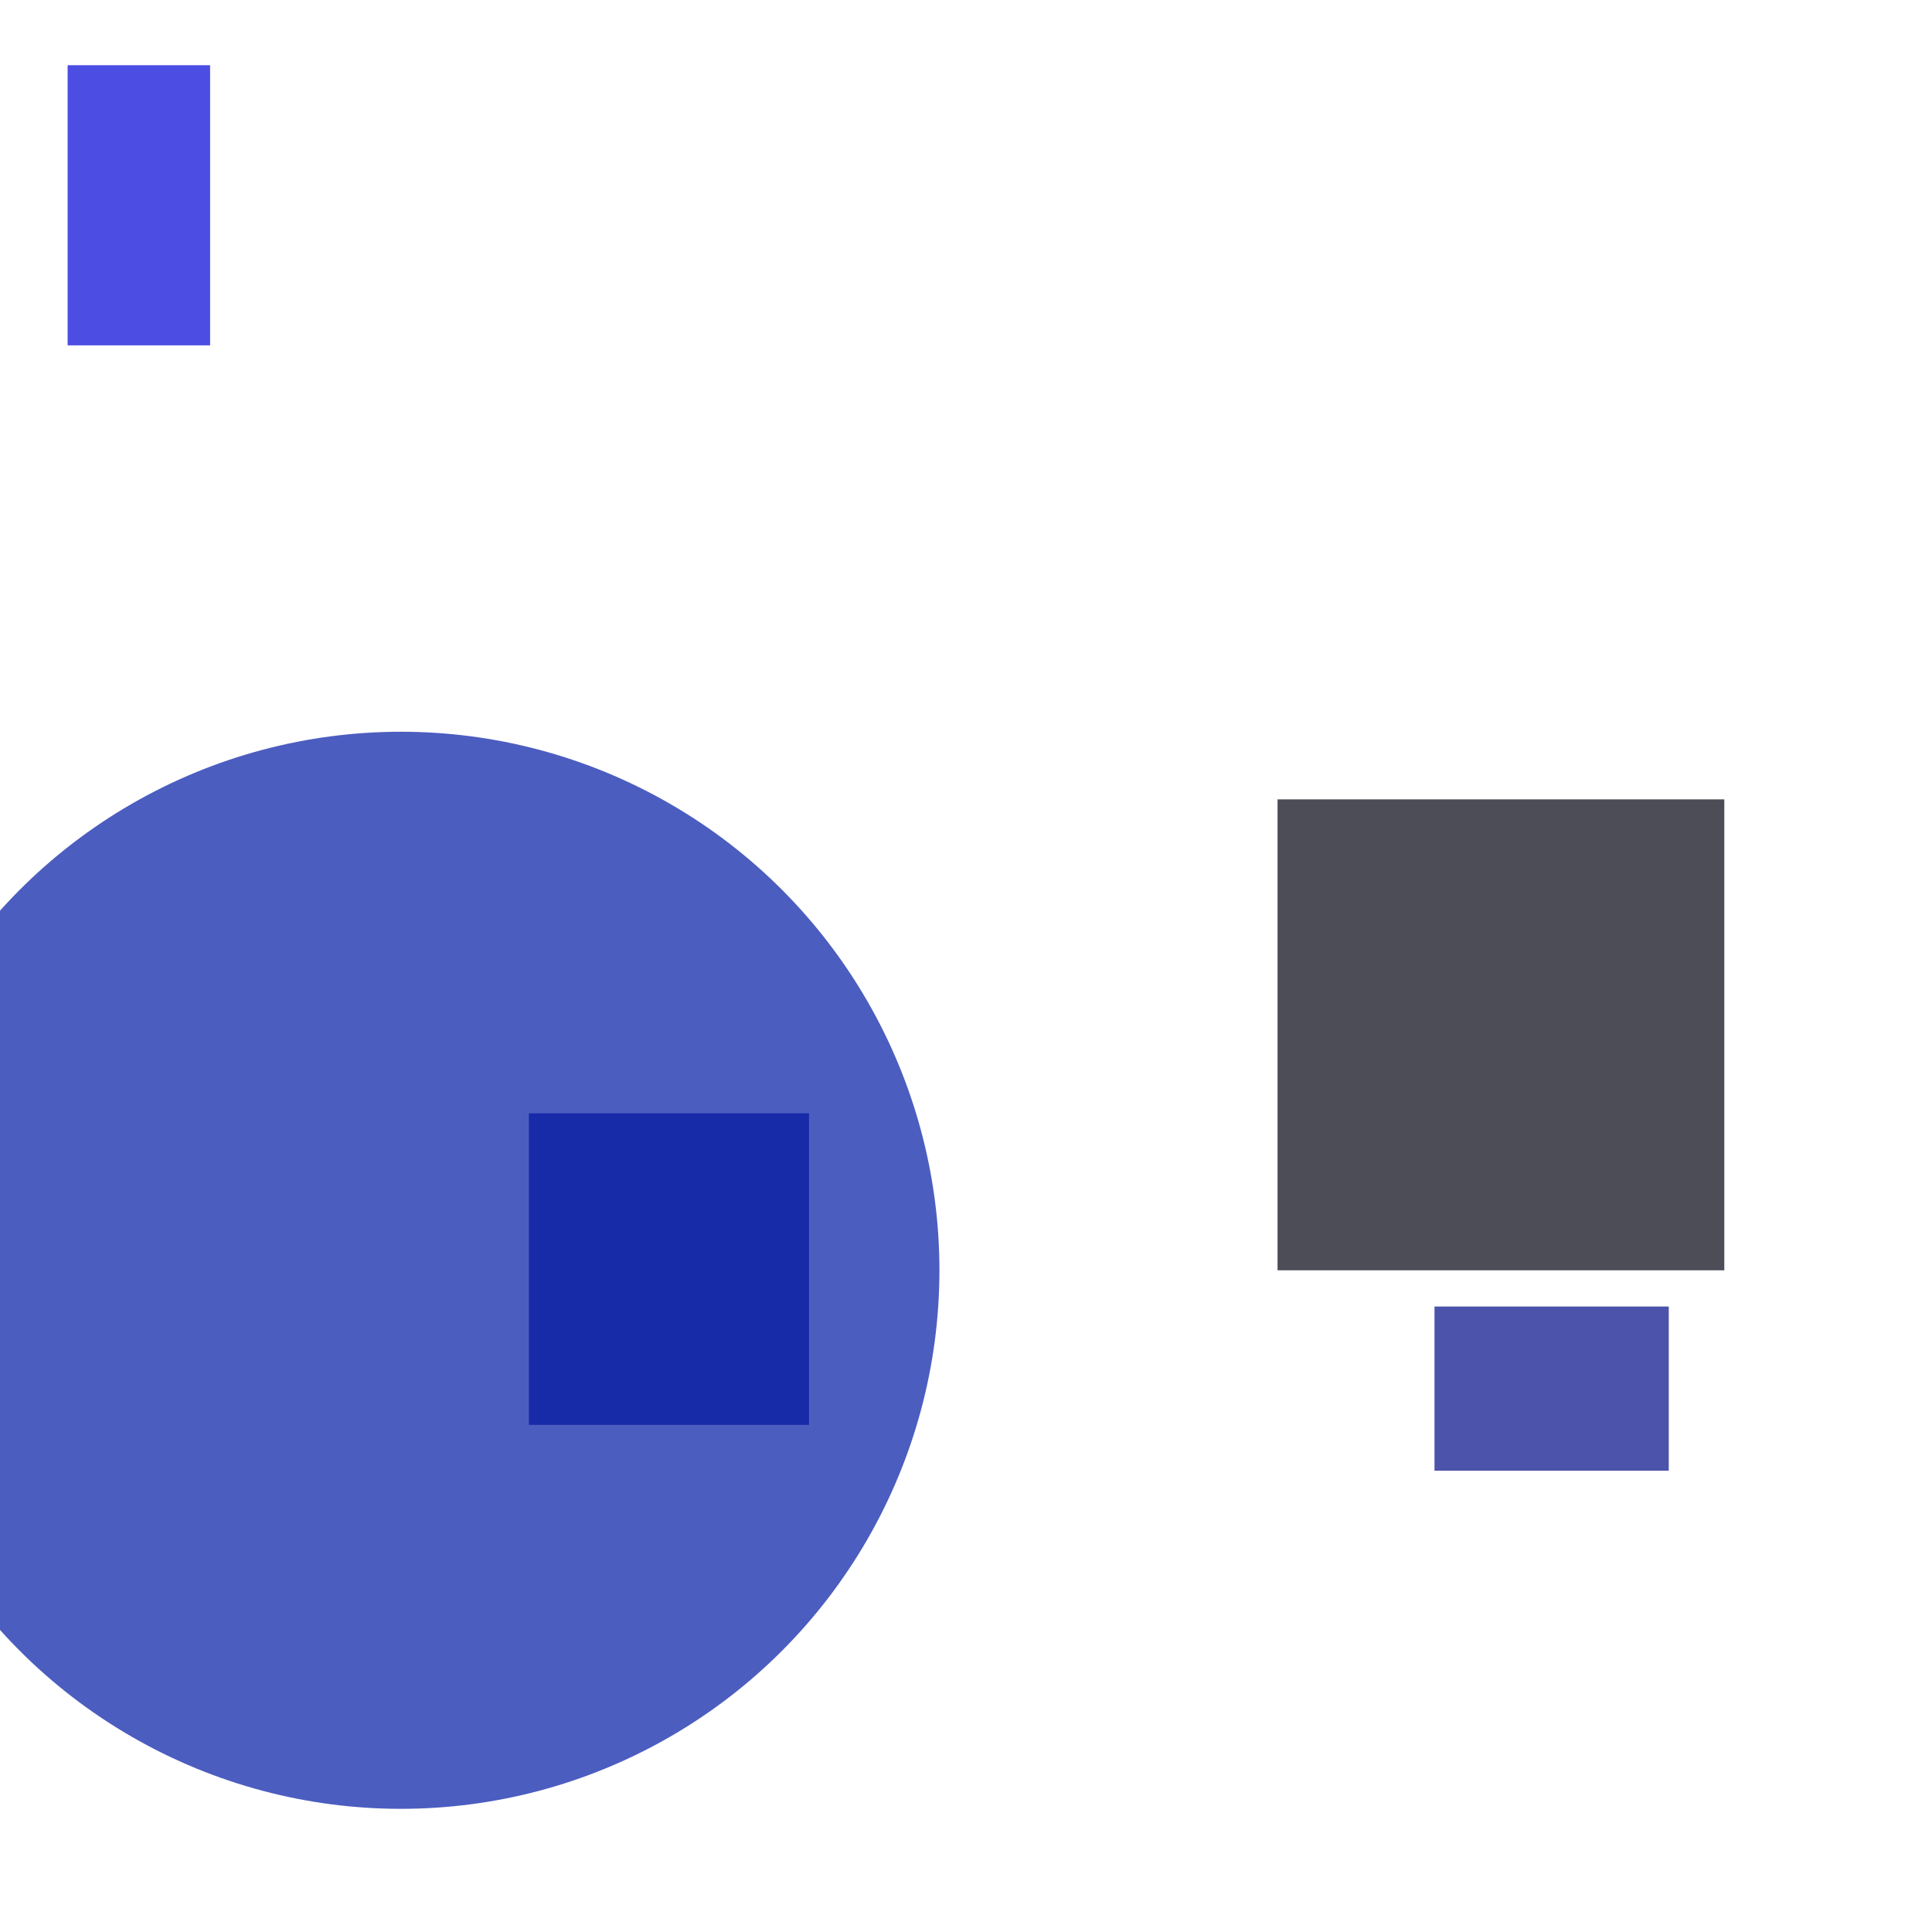 <?xml version="1.0" encoding="utf-8"?>
<svg width="800px" height="800px" viewBox="0 0 800 800" xmlns="http://www.w3.org/2000/svg">
<rect x="529" y="331" width="185" height="195" fill="#000211" fill-opacity="0.7" />
<rect x="219" y="461" width="116" height="129" fill="#000E87" fill-opacity="0.7" />
<rect x="28" y="27" width="59" height="116" fill="#0002D8" fill-opacity="0.7" />
<circle cx="166" cy="526" r="223" fill="#0019A6" fill-opacity="0.7" />
<rect x="594" y="541" width="97" height="68" fill="#000A86" fill-opacity="0.7" />
</svg>
